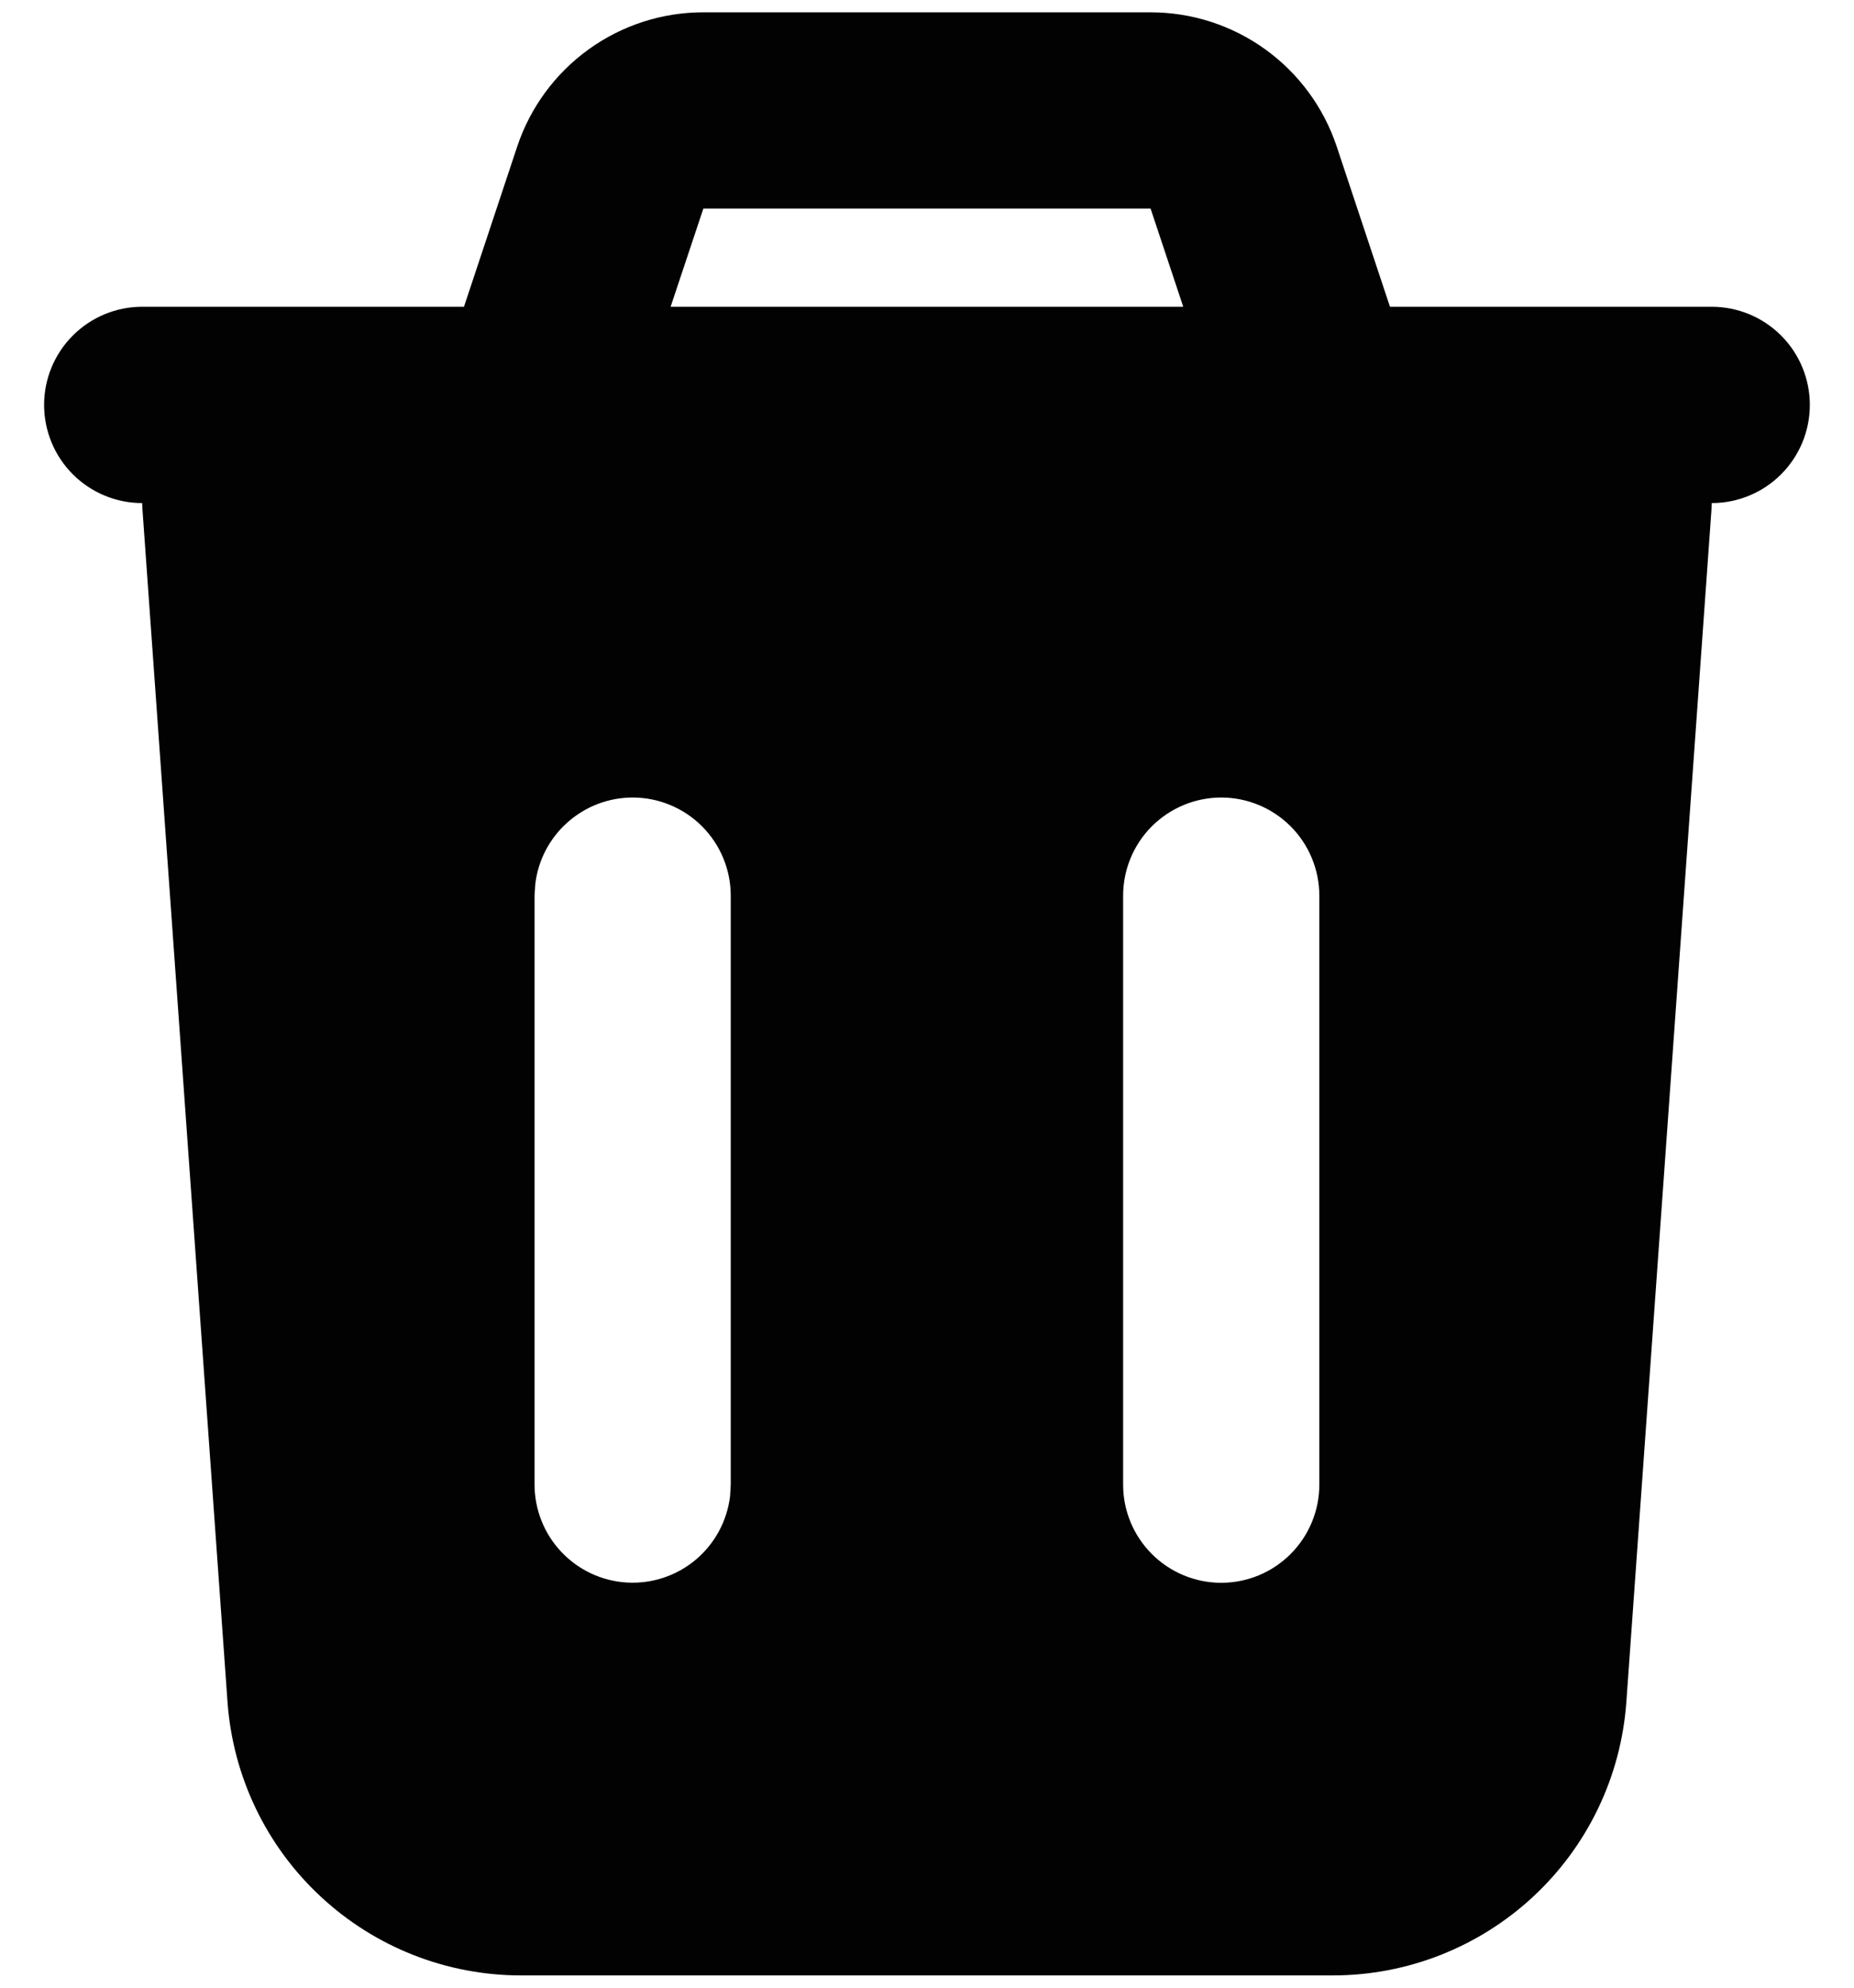 <svg width="28" height="30" viewBox="0 0 28 30" fill="none" xmlns="http://www.w3.org/2000/svg">
<path fill-rule="evenodd" clip-rule="evenodd" d="M17.377 0.186C17.999 0.186 18.605 0.382 19.109 0.745C19.614 1.109 19.991 1.622 20.188 2.212L20.992 4.63H25.851C26.244 4.63 26.621 4.786 26.899 5.064C27.177 5.342 27.333 5.719 27.333 6.111C27.333 6.504 27.177 6.881 26.899 7.159C26.621 7.437 26.244 7.593 25.851 7.593L25.847 7.698L24.562 25.688C24.482 26.809 23.98 27.858 23.158 28.623C22.335 29.389 21.253 29.815 20.13 29.815H7.869C6.745 29.815 5.663 29.389 4.841 28.623C4.018 27.858 3.517 26.809 3.436 25.688L2.152 7.697C2.149 7.662 2.148 7.628 2.147 7.593C1.755 7.593 1.378 7.437 1.1 7.159C0.822 6.881 0.666 6.504 0.666 6.111C0.666 5.719 0.822 5.342 1.1 5.064C1.378 4.786 1.755 4.63 2.147 4.63H7.007L7.811 2.212C8.008 1.622 8.385 1.109 8.89 0.745C9.395 0.381 10.001 0.185 10.623 0.186H17.377ZM9.555 12.037C9.192 12.037 8.842 12.171 8.571 12.412C8.299 12.653 8.126 12.985 8.084 13.345L8.073 13.519V22.408C8.074 22.785 8.218 23.149 8.478 23.423C8.737 23.698 9.091 23.863 9.468 23.885C9.845 23.907 10.216 23.785 10.506 23.542C10.795 23.3 10.981 22.956 11.026 22.581L11.036 22.408V13.519C11.036 13.126 10.88 12.749 10.602 12.471C10.325 12.194 9.948 12.037 9.555 12.037ZM18.444 12.037C18.051 12.037 17.674 12.194 17.396 12.471C17.118 12.749 16.962 13.126 16.962 13.519V22.408C16.962 22.801 17.118 23.177 17.396 23.455C17.674 23.733 18.051 23.889 18.444 23.889C18.837 23.889 19.213 23.733 19.491 23.455C19.769 23.177 19.925 22.801 19.925 22.408V13.519C19.925 13.126 19.769 12.749 19.491 12.471C19.213 12.194 18.837 12.037 18.444 12.037ZM17.377 3.149H10.622L10.128 4.63H17.87L17.377 3.149Z" fill="#020202"/>
</svg>
